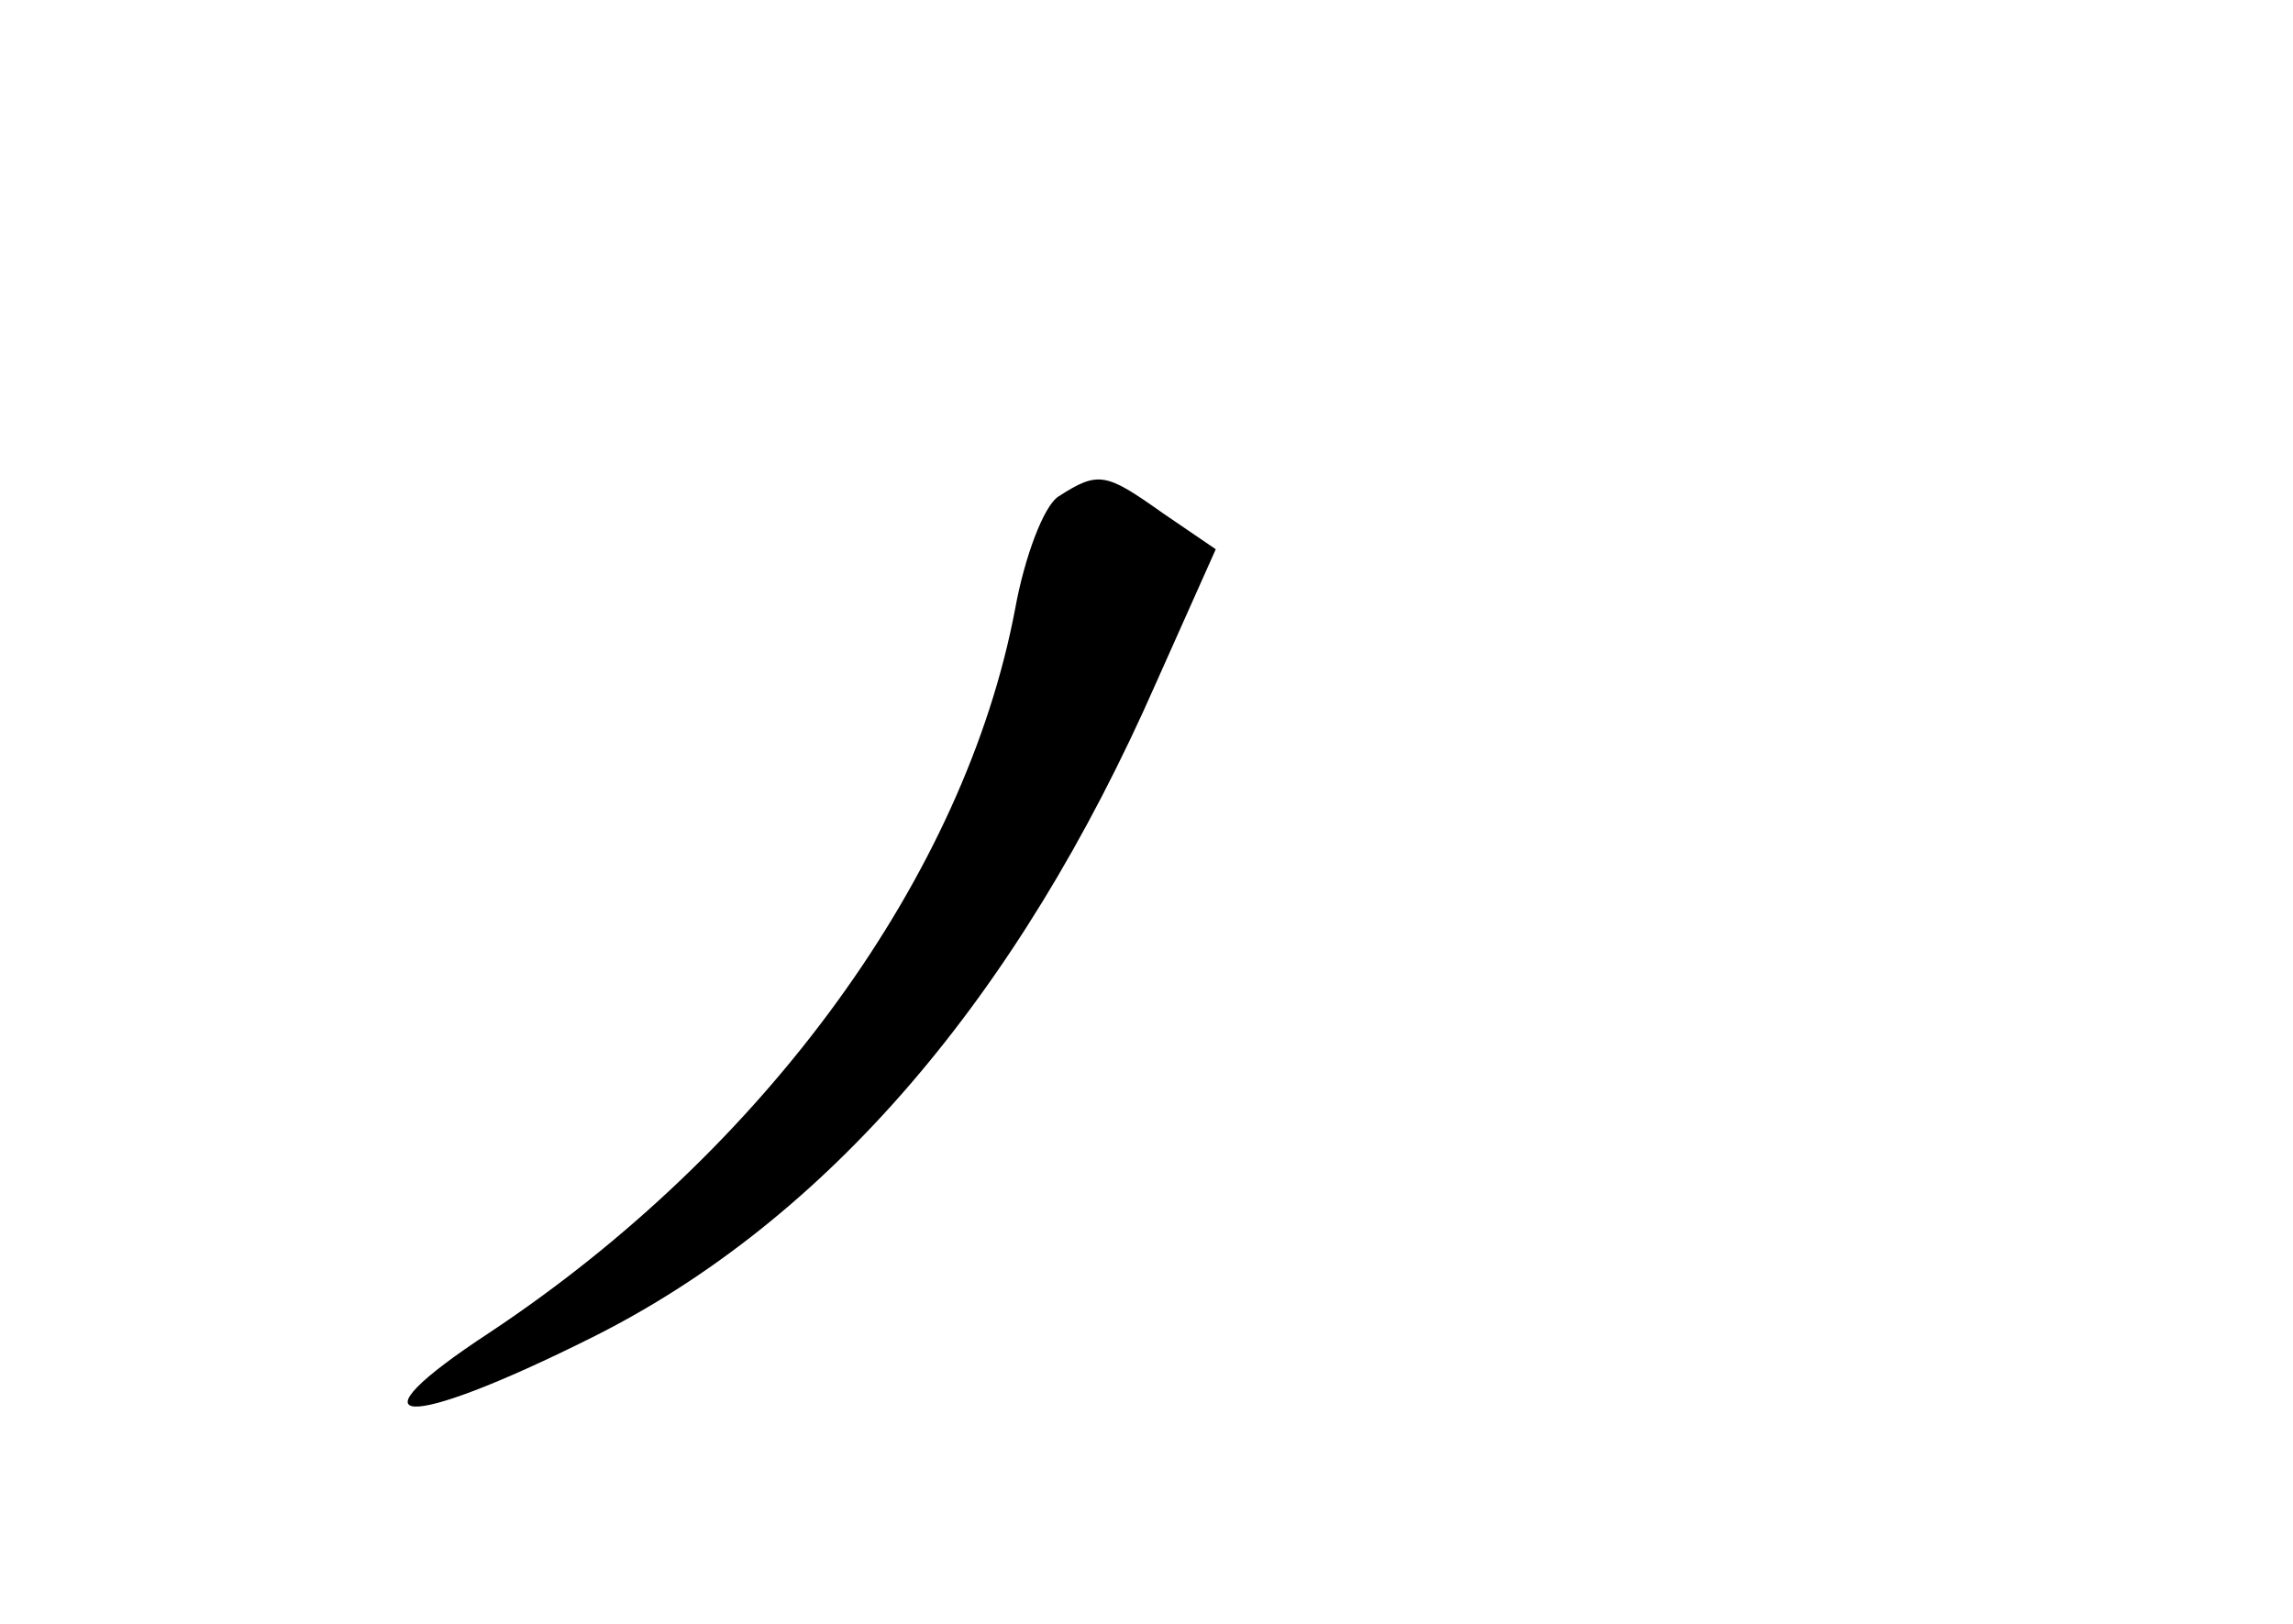 <?xml version="1.0" standalone="no"?>
<!DOCTYPE svg PUBLIC "-//W3C//DTD SVG 20010904//EN"
 "http://www.w3.org/TR/2001/REC-SVG-20010904/DTD/svg10.dtd">
<svg version="1.0" xmlns="http://www.w3.org/2000/svg"
 width="96pt" height="68pt" viewBox="0 0 96 68"
 preserveAspectRatio="xMidYMid meet">
<g transform="translate(0,68) scale(0.1,-0.1)"
fill="#000000" stroke="none">
<path d="M443 472 c-6 -4 -14 -25 -18 -47 -21 -111 -104 -226 -220 -303 -61
-40 -37 -42 43 -2 98 49 178 142 236 274 l25 56 -22 15 c-24 17 -27 18 -44 7z"/>
</g>
</svg>
